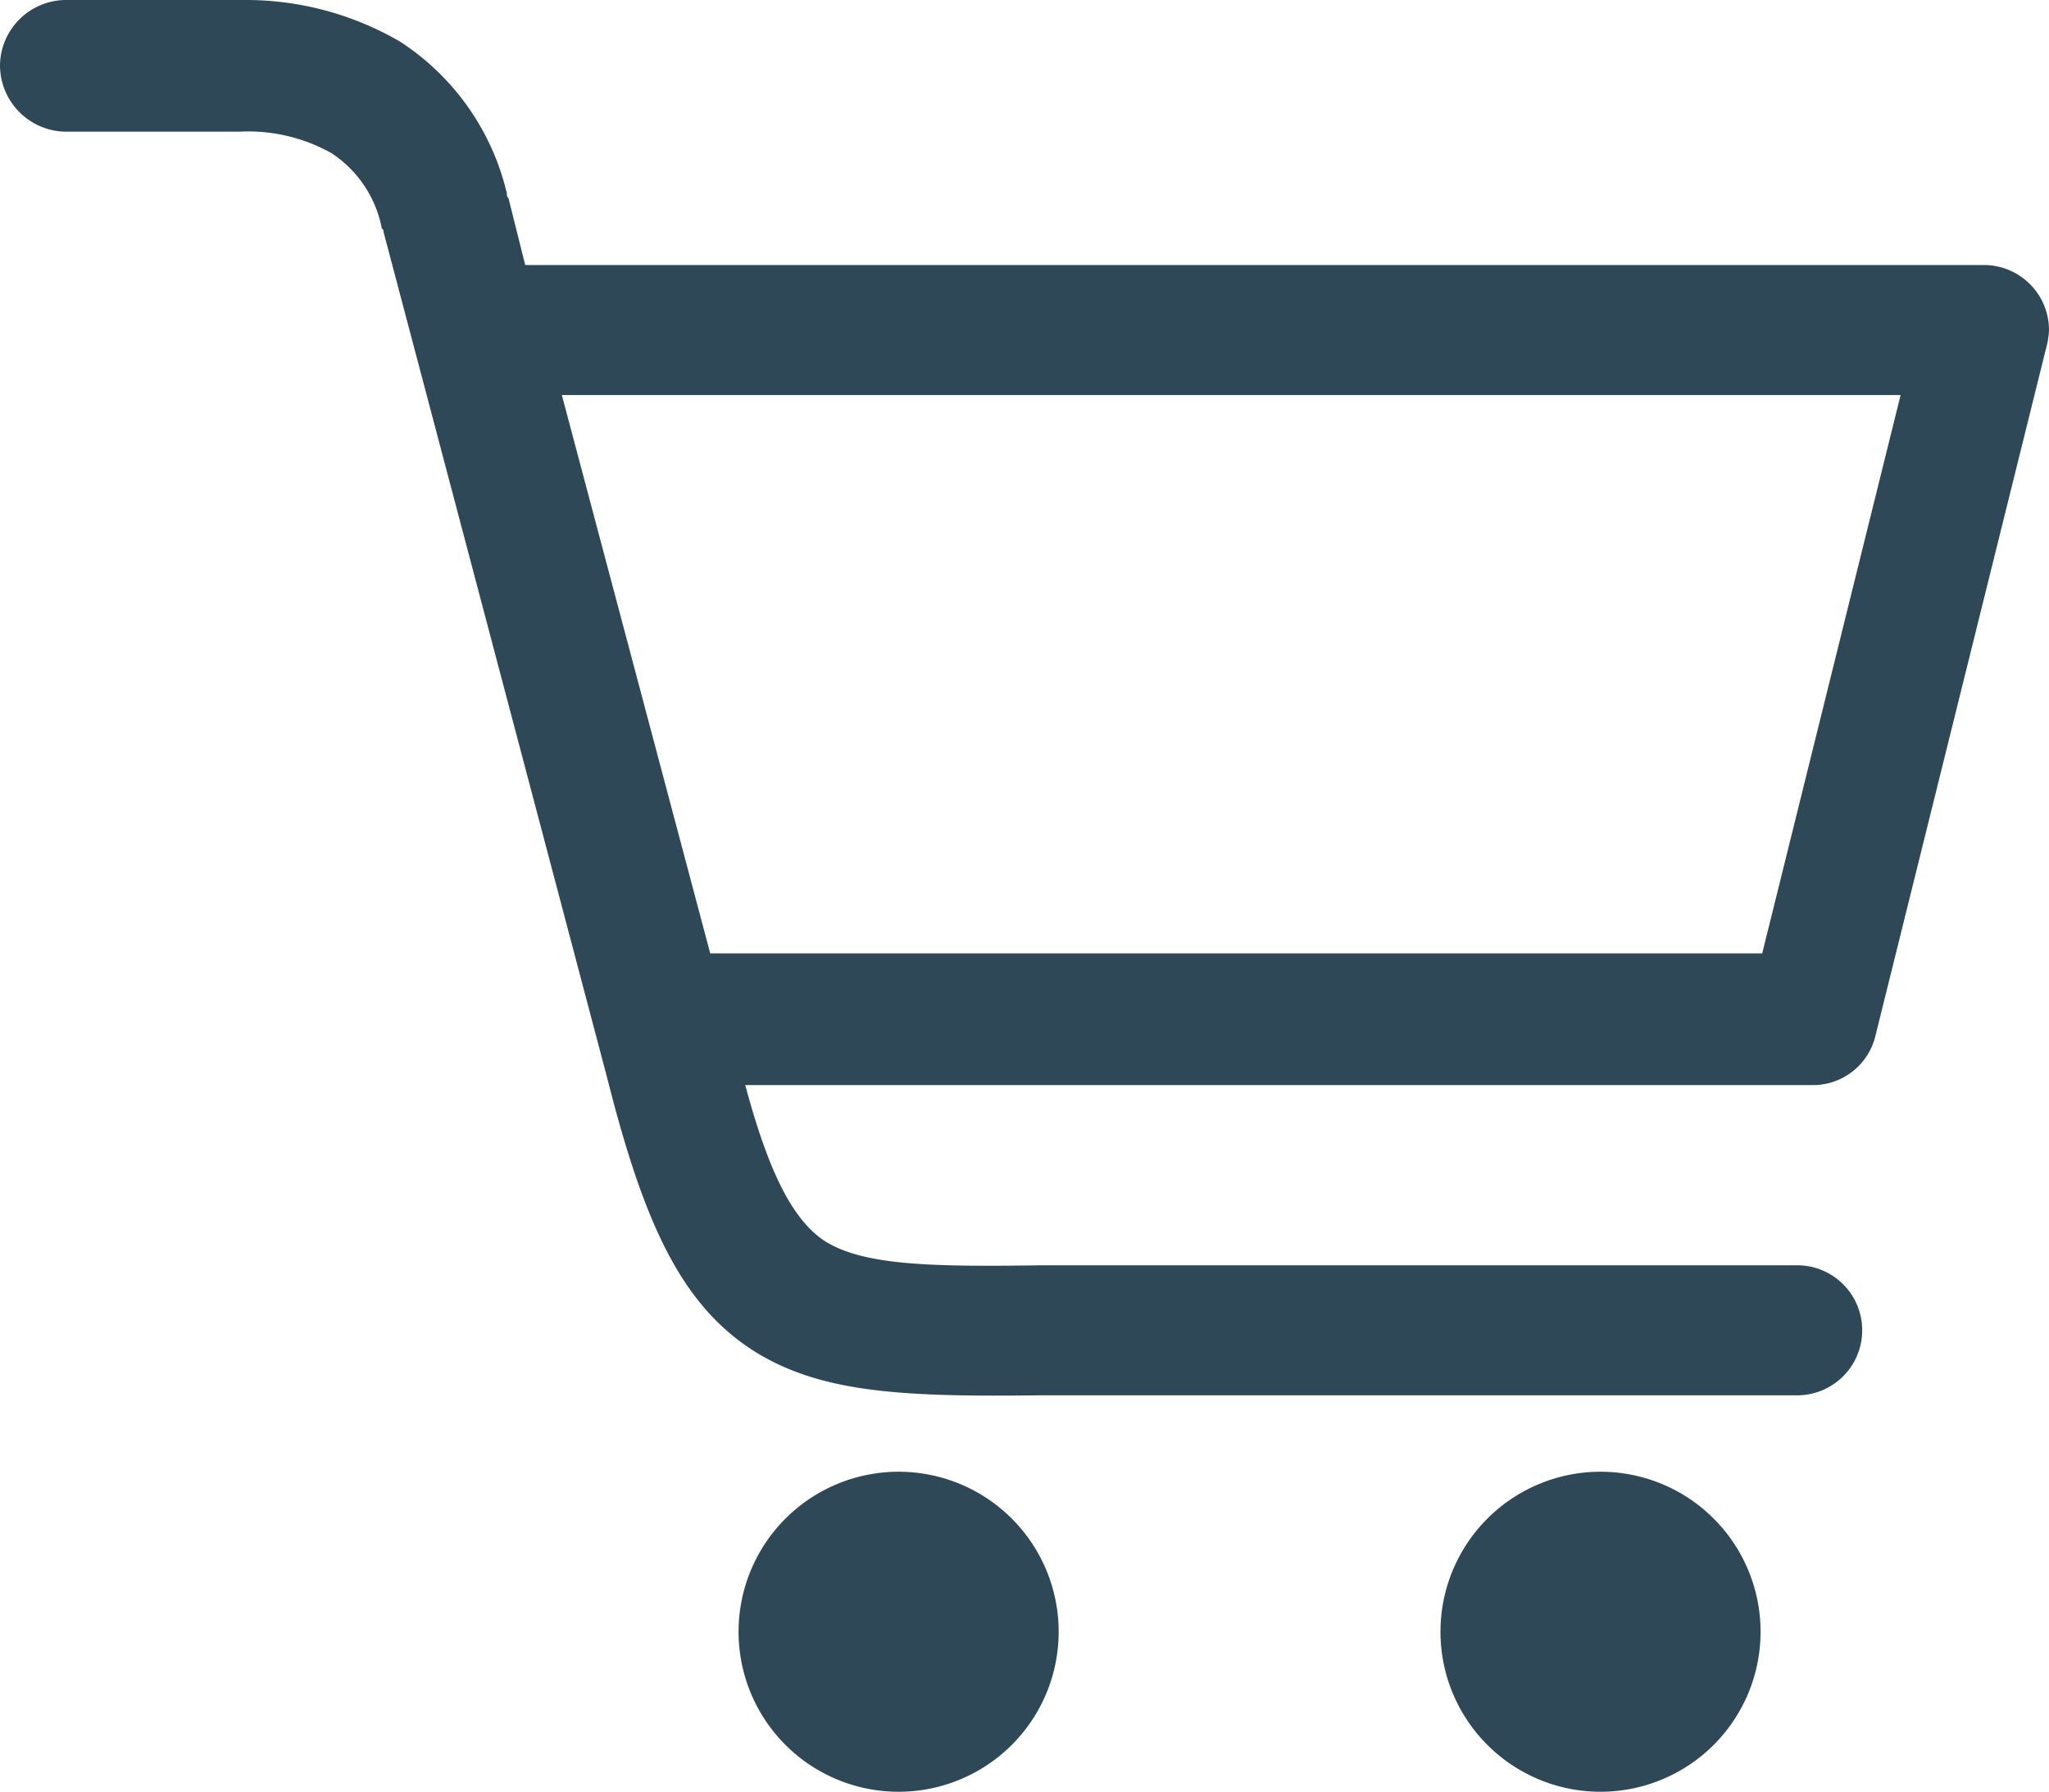 <svg xmlns="http://www.w3.org/2000/svg" width="51.477" height="45.026" viewBox="0 0 51.477 45.026"><path d="M1.634,3.309A1.672,1.672,0,0,1,0,1.634,1.663,1.663,0,0,1,1.634,0h4.44a7.715,7.715,0,0,1,3.979,1.047,6.259,6.259,0,0,1,2.681,3.812.154.154,0,0,0,.042.126l.419,1.675H49.843a1.636,1.636,0,0,1,1.634,1.634,2.1,2.1,0,0,1-.084.5L47.121,26.011a1.614,1.614,0,0,1-1.592,1.257H18.723c.586,2.178,1.173,3.351,1.969,3.9.963.628,2.639.67,5.445.628H45.11a1.634,1.634,0,1,1,0,3.267H26.178c-3.476.042-5.613-.042-7.33-1.173-1.759-1.173-2.681-3.183-3.6-6.827h0L9.634,5.822c0-.042,0-.042-.042-.084A2.919,2.919,0,0,0,8.335,3.853a4.267,4.267,0,0,0-2.3-.545h-4.4ZM40.21,36.984a4.021,4.021,0,1,1-4.021,4.021,4.022,4.022,0,0,1,4.021-4.021Zm-17.634,0a4.021,4.021,0,1,1-4.021,4.021,4.022,4.022,0,0,1,4.021-4.021ZM14.115,9.927l3.728,14.031H44.272L47.749,9.927Z" fill="#2f4858"/></svg>